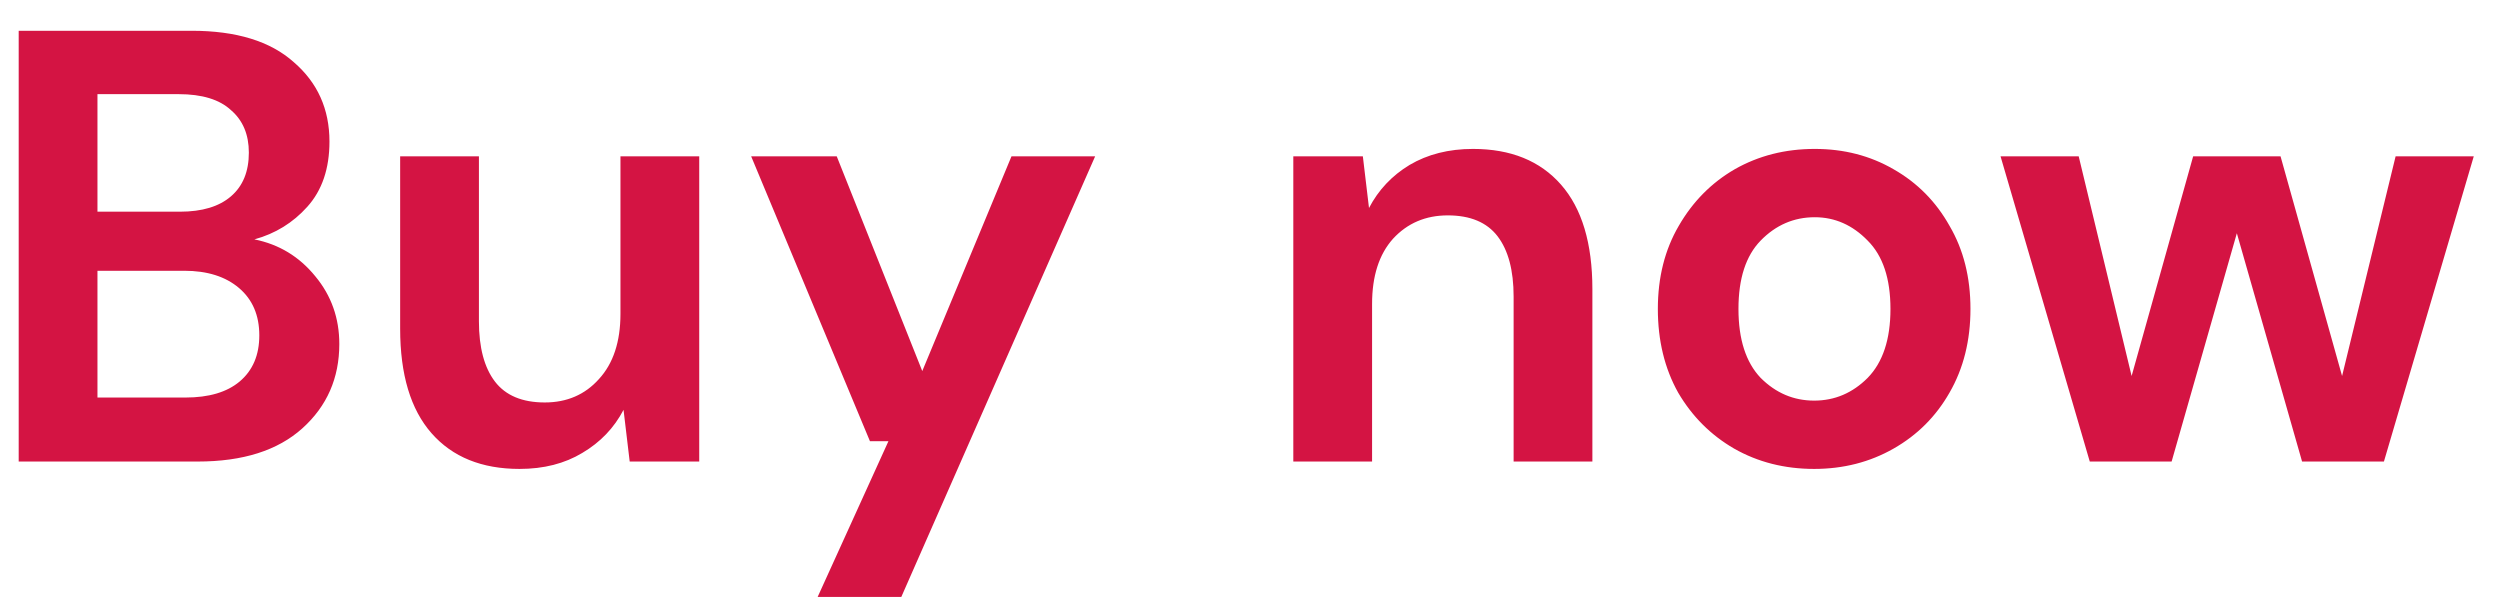 <svg width="65" height="16" viewBox="0 0 65 16" fill="none" xmlns="http://www.w3.org/2000/svg">
<path d="M0.486 12V0.8H4.982C6.145 0.8 7.03 1.072 7.638 1.616C8.257 2.149 8.566 2.837 8.566 3.68C8.566 4.384 8.374 4.949 7.99 5.376C7.617 5.792 7.158 6.075 6.614 6.224C7.254 6.352 7.782 6.672 8.198 7.184C8.614 7.685 8.822 8.272 8.822 8.944C8.822 9.829 8.502 10.56 7.862 11.136C7.222 11.712 6.316 12 5.142 12H0.486ZM2.534 5.504H4.678C5.254 5.504 5.697 5.371 6.006 5.104C6.316 4.837 6.47 4.459 6.47 3.968C6.47 3.499 6.316 3.131 6.006 2.864C5.708 2.587 5.254 2.448 4.646 2.448H2.534V5.504ZM2.534 10.336H4.822C5.43 10.336 5.9 10.197 6.23 9.92C6.572 9.632 6.742 9.232 6.742 8.72C6.742 8.197 6.566 7.787 6.214 7.488C5.862 7.189 5.388 7.04 4.79 7.04H2.534V10.336ZM18.18 4.064V12H16.372L16.212 10.656C15.967 11.125 15.61 11.499 15.14 11.776C14.681 12.053 14.137 12.192 13.508 12.192C12.527 12.192 11.764 11.883 11.22 11.264C10.676 10.645 10.404 9.739 10.404 8.544V4.064H12.452V8.352C12.452 9.035 12.591 9.557 12.868 9.92C13.146 10.283 13.578 10.464 14.164 10.464C14.74 10.464 15.21 10.261 15.572 9.856C15.945 9.451 16.132 8.885 16.132 8.16V4.064H18.18ZM21.259 15.52L23.099 11.472H22.619L19.53 4.064H21.755L23.979 9.648L26.299 4.064H28.474L23.434 15.52H21.259ZM33.626 12V4.064H35.434L35.594 5.408C35.839 4.939 36.191 4.565 36.65 4.288C37.119 4.011 37.669 3.872 38.298 3.872C39.279 3.872 40.042 4.181 40.586 4.8C41.13 5.419 41.402 6.325 41.402 7.52V12H39.354V7.712C39.354 7.029 39.215 6.507 38.938 6.144C38.66 5.781 38.228 5.6 37.642 5.6C37.066 5.6 36.591 5.803 36.218 6.208C35.855 6.613 35.674 7.179 35.674 7.904V12H33.626ZM47.168 12.192C46.4 12.192 45.707 12.016 45.088 11.664C44.48 11.312 43.995 10.827 43.632 10.208C43.28 9.579 43.104 8.853 43.104 8.032C43.104 7.211 43.286 6.491 43.648 5.872C44.011 5.243 44.496 4.752 45.104 4.4C45.723 4.048 46.416 3.872 47.184 3.872C47.942 3.872 48.624 4.048 49.232 4.4C49.851 4.752 50.336 5.243 50.688 5.872C51.051 6.491 51.232 7.211 51.232 8.032C51.232 8.853 51.051 9.579 50.688 10.208C50.336 10.827 49.851 11.312 49.232 11.664C48.614 12.016 47.926 12.192 47.168 12.192ZM47.168 10.416C47.702 10.416 48.166 10.219 48.56 9.824C48.955 9.419 49.152 8.821 49.152 8.032C49.152 7.243 48.955 6.651 48.56 6.256C48.166 5.851 47.707 5.648 47.184 5.648C46.64 5.648 46.171 5.851 45.776 6.256C45.392 6.651 45.2 7.243 45.2 8.032C45.2 8.821 45.392 9.419 45.776 9.824C46.171 10.219 46.635 10.416 47.168 10.416ZM54.334 12L52.014 4.064H54.046L55.422 9.776L57.022 4.064H59.294L60.894 9.776L62.286 4.064H64.318L61.982 12H59.854L58.158 6.064L56.462 12H54.334Z" fill="#D41443"/>
</svg>
